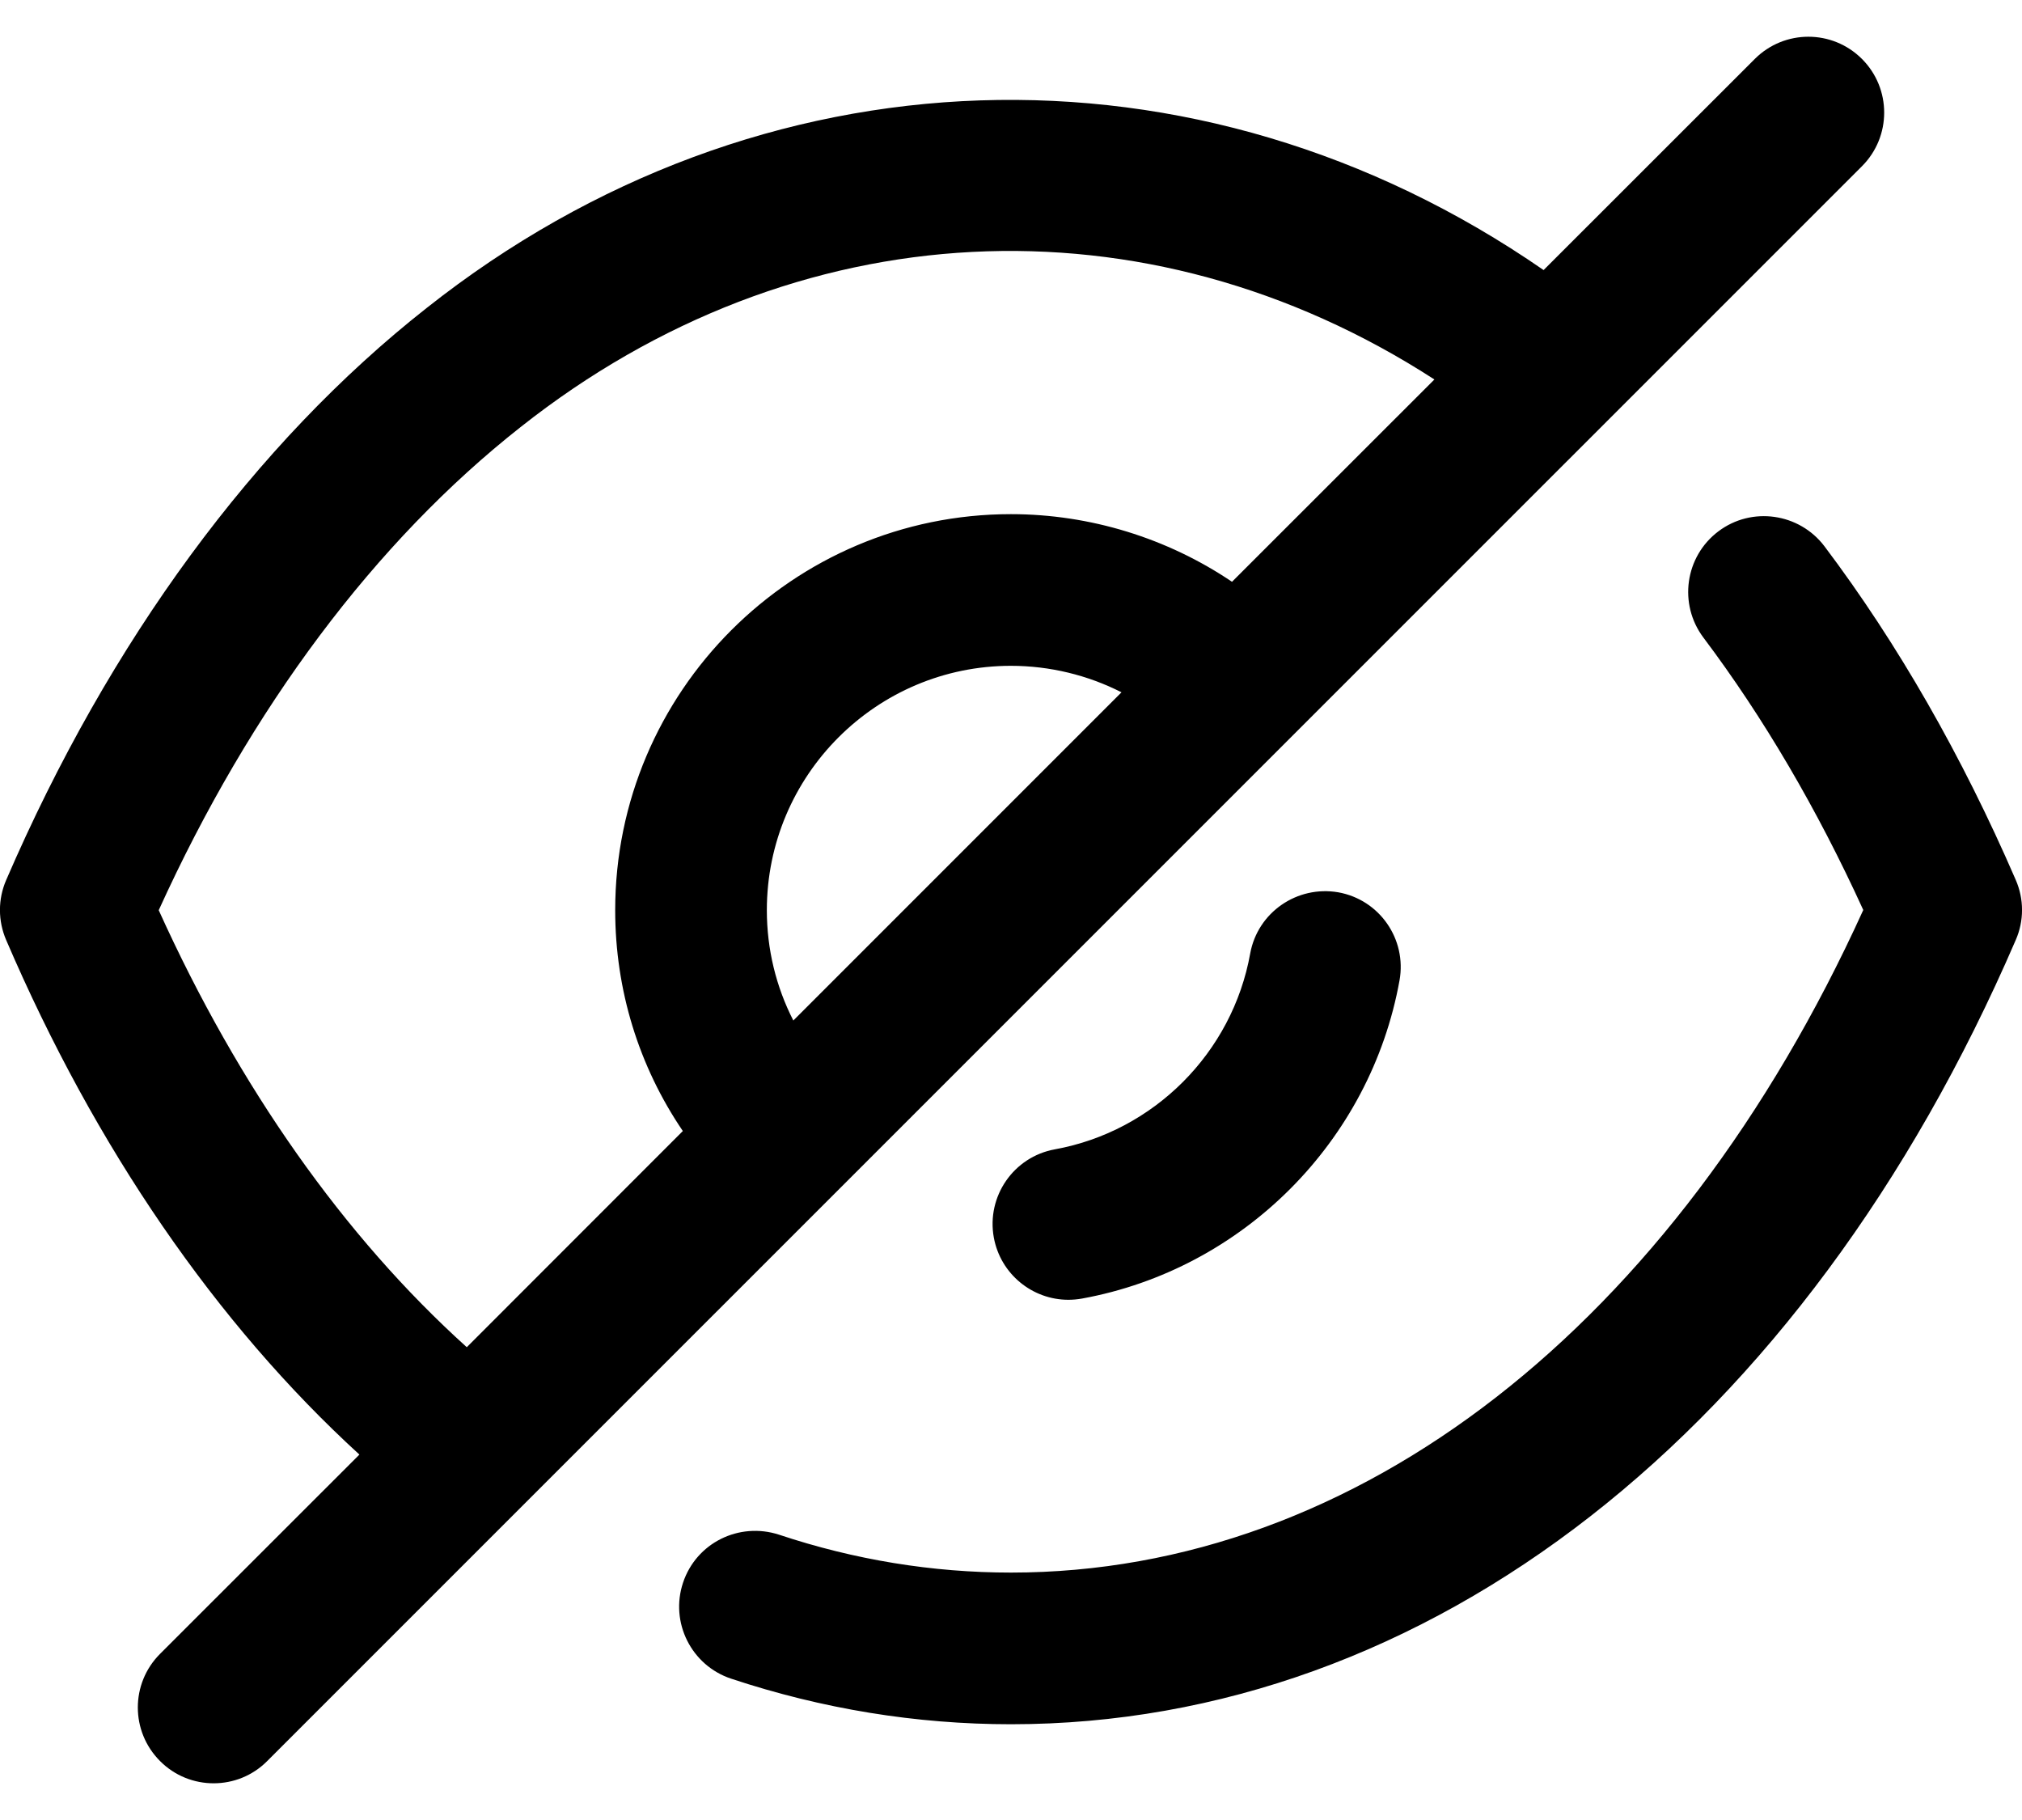 <svg width="20" height="18" viewBox="0 0 20 18" fill="none" xmlns="http://www.w3.org/2000/svg">
<path fill-rule="evenodd" clip-rule="evenodd" d="M18.417 0.583C18.71 0.876 18.71 1.351 18.417 1.644L2.643 17.417C2.497 17.564 2.305 17.637 2.113 17.637C1.921 17.637 1.729 17.564 1.583 17.417C1.29 17.124 1.29 16.65 1.583 16.357L3.555 14.386C2.141 13.093 0.942 11.35 0.061 9.297C-0.021 9.107 -0.021 8.893 0.061 8.704C1.082 6.34 2.52 4.383 4.22 3.046C7.513 0.44 11.842 0.302 15.268 2.671L17.357 0.583C17.65 0.29 18.124 0.29 18.417 0.583ZM18.047 5.404C18.771 6.365 19.407 7.476 19.938 8.702C20.021 8.892 20.021 9.108 19.938 9.297C17.842 14.154 14.127 17.053 10 17.053C9.063 17.053 8.131 16.901 7.231 16.602C6.838 16.471 6.625 16.046 6.756 15.653C6.887 15.259 7.31 15.05 7.705 15.178C8.452 15.427 9.224 15.553 10 15.553C13.428 15.553 16.561 13.111 18.43 9C17.974 8.001 17.443 7.096 16.849 6.306C16.6 5.975 16.666 5.504 16.997 5.255C17.327 5.006 17.798 5.074 18.047 5.404ZM5.149 4.224C3.713 5.354 2.48 7 1.57 9.002C2.363 10.755 3.406 12.232 4.617 13.324L6.754 11.186C6.319 10.546 6.085 9.792 6.085 9.002C6.085 6.842 7.841 5.085 9.999 5.085C10.782 5.085 11.548 5.323 12.186 5.754L14.188 3.753C11.335 1.908 7.863 2.077 5.149 4.224ZM13.237 8.825C13.645 8.898 13.916 9.288 13.843 9.696C13.556 11.289 12.294 12.553 10.702 12.843C10.657 12.851 10.611 12.855 10.567 12.855C10.212 12.855 9.896 12.601 9.83 12.239C9.756 11.832 10.026 11.441 10.434 11.367C11.414 11.189 12.19 10.411 12.366 9.43C12.44 9.023 12.83 8.755 13.237 8.825ZM9.999 6.585C8.668 6.585 7.585 7.669 7.585 9.002C7.585 9.387 7.676 9.759 7.847 10.093L11.093 6.847C10.759 6.677 10.383 6.585 9.999 6.585Z" fill="black"/>
</svg>
